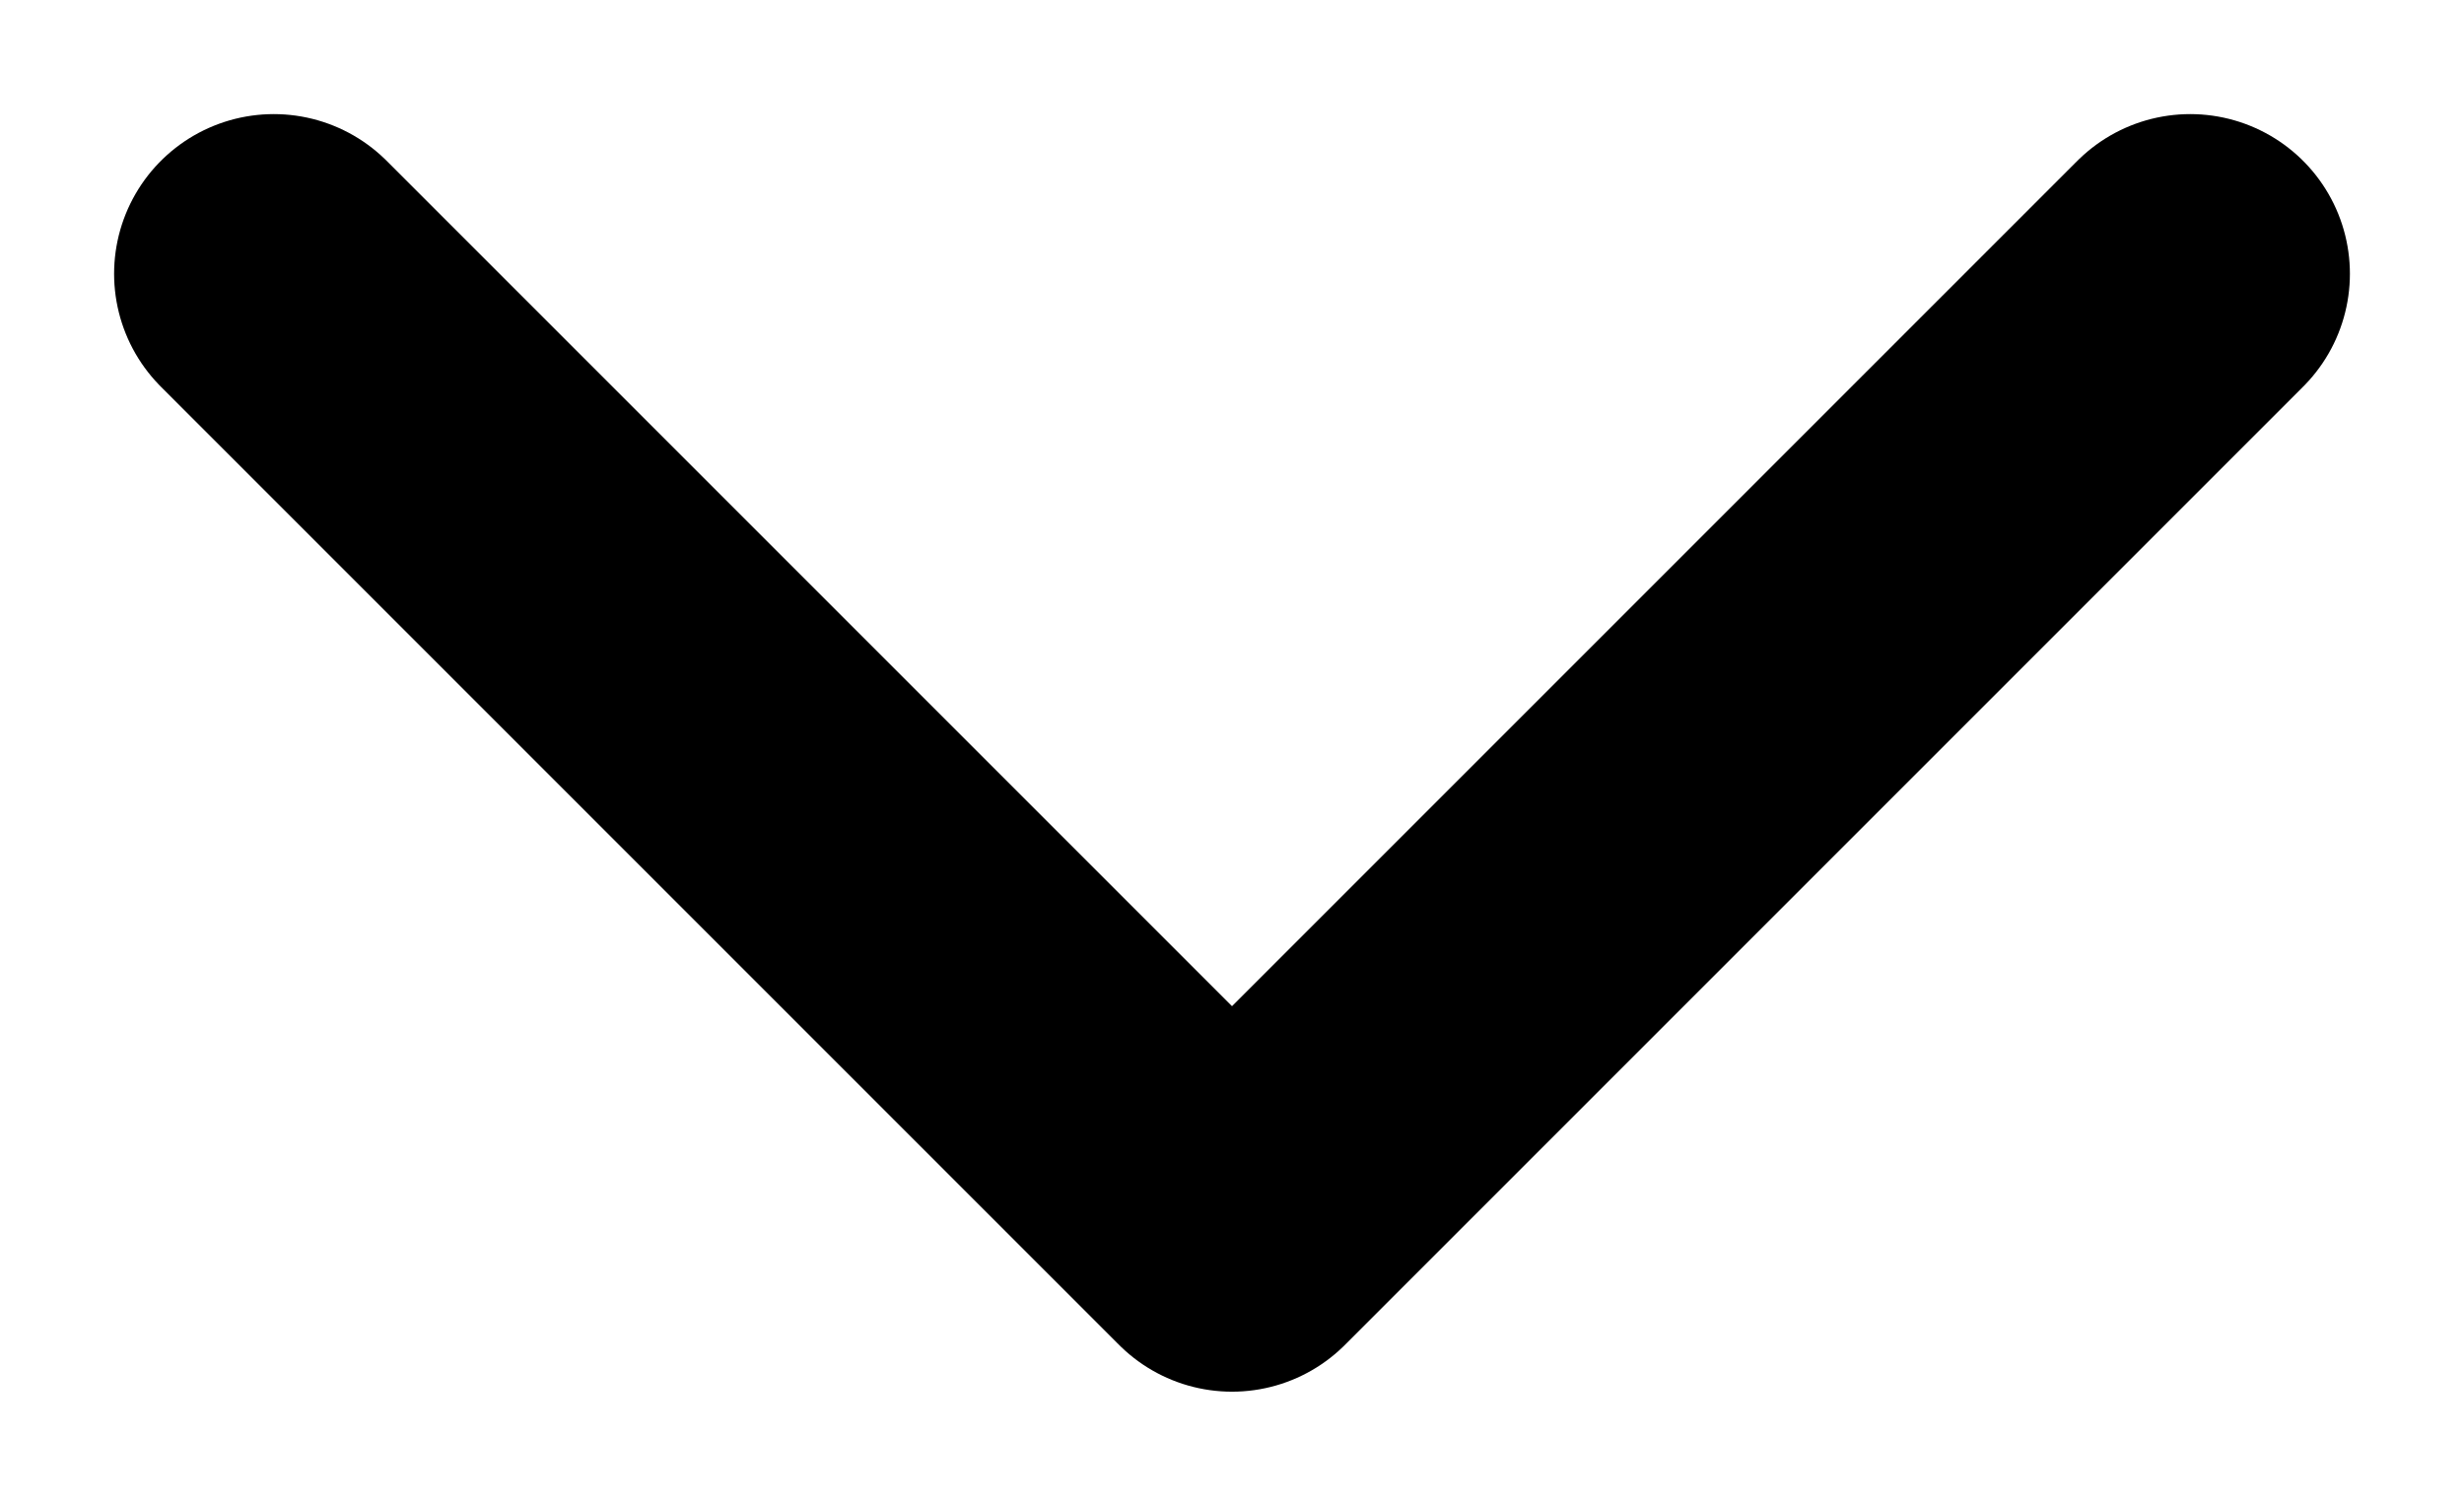 <svg width="18" height="11" viewBox="0 0 18 11" fill="none" xmlns="http://www.w3.org/2000/svg">
<path d="M2 2L9 9L16 2" stroke="black" stroke-width="2.333" stroke-linecap="round" stroke-linejoin="round"/>
</svg>
